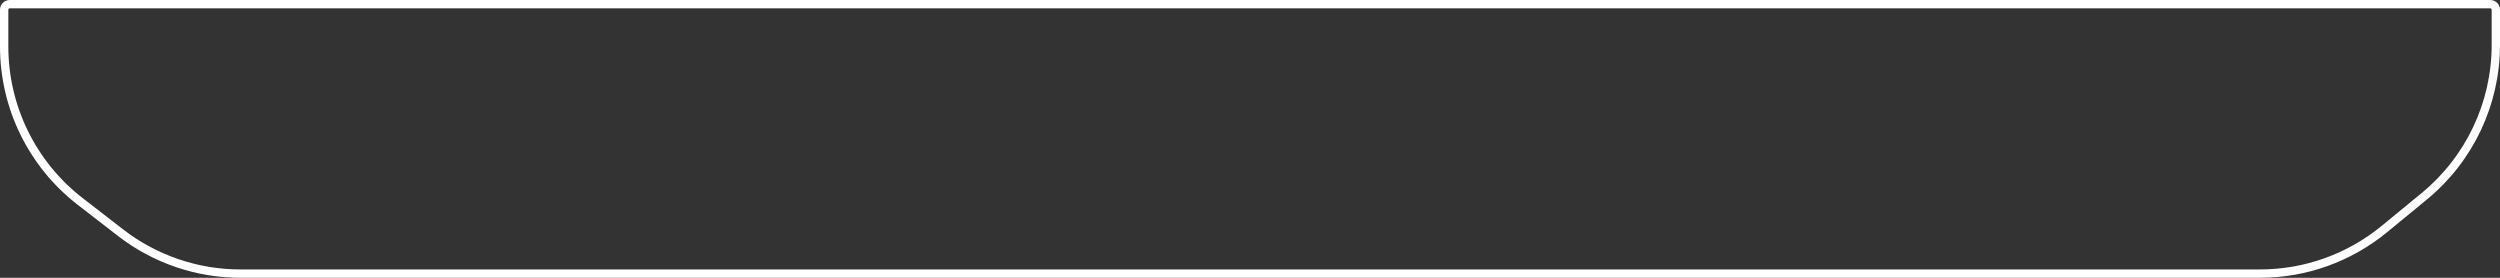 <svg width="1800" height="200" viewBox="0 0 1800 200" fill="none" xmlns="http://www.w3.org/2000/svg">
<rect x="0" y="0" width="1800" height="200" fill="#333333" stroke="none"/>
<path d="M165.23 3H1793C1795.21 3 1797 4.791 1797 7V32.337C1797 74.526 1778.11 114.499 1745.51 141.281L1716.71 164.944C1691.49 185.67 1659.85 197 1627.2 197H173.07C141.837 197 111.487 186.63 86.785 167.516L57.715 145.023C23.203 118.32 3 77.143 3 33.507V7C3 4.791 4.791 3 7 3H165.23Z" stroke="white" stroke-width="6"/>
</svg>

